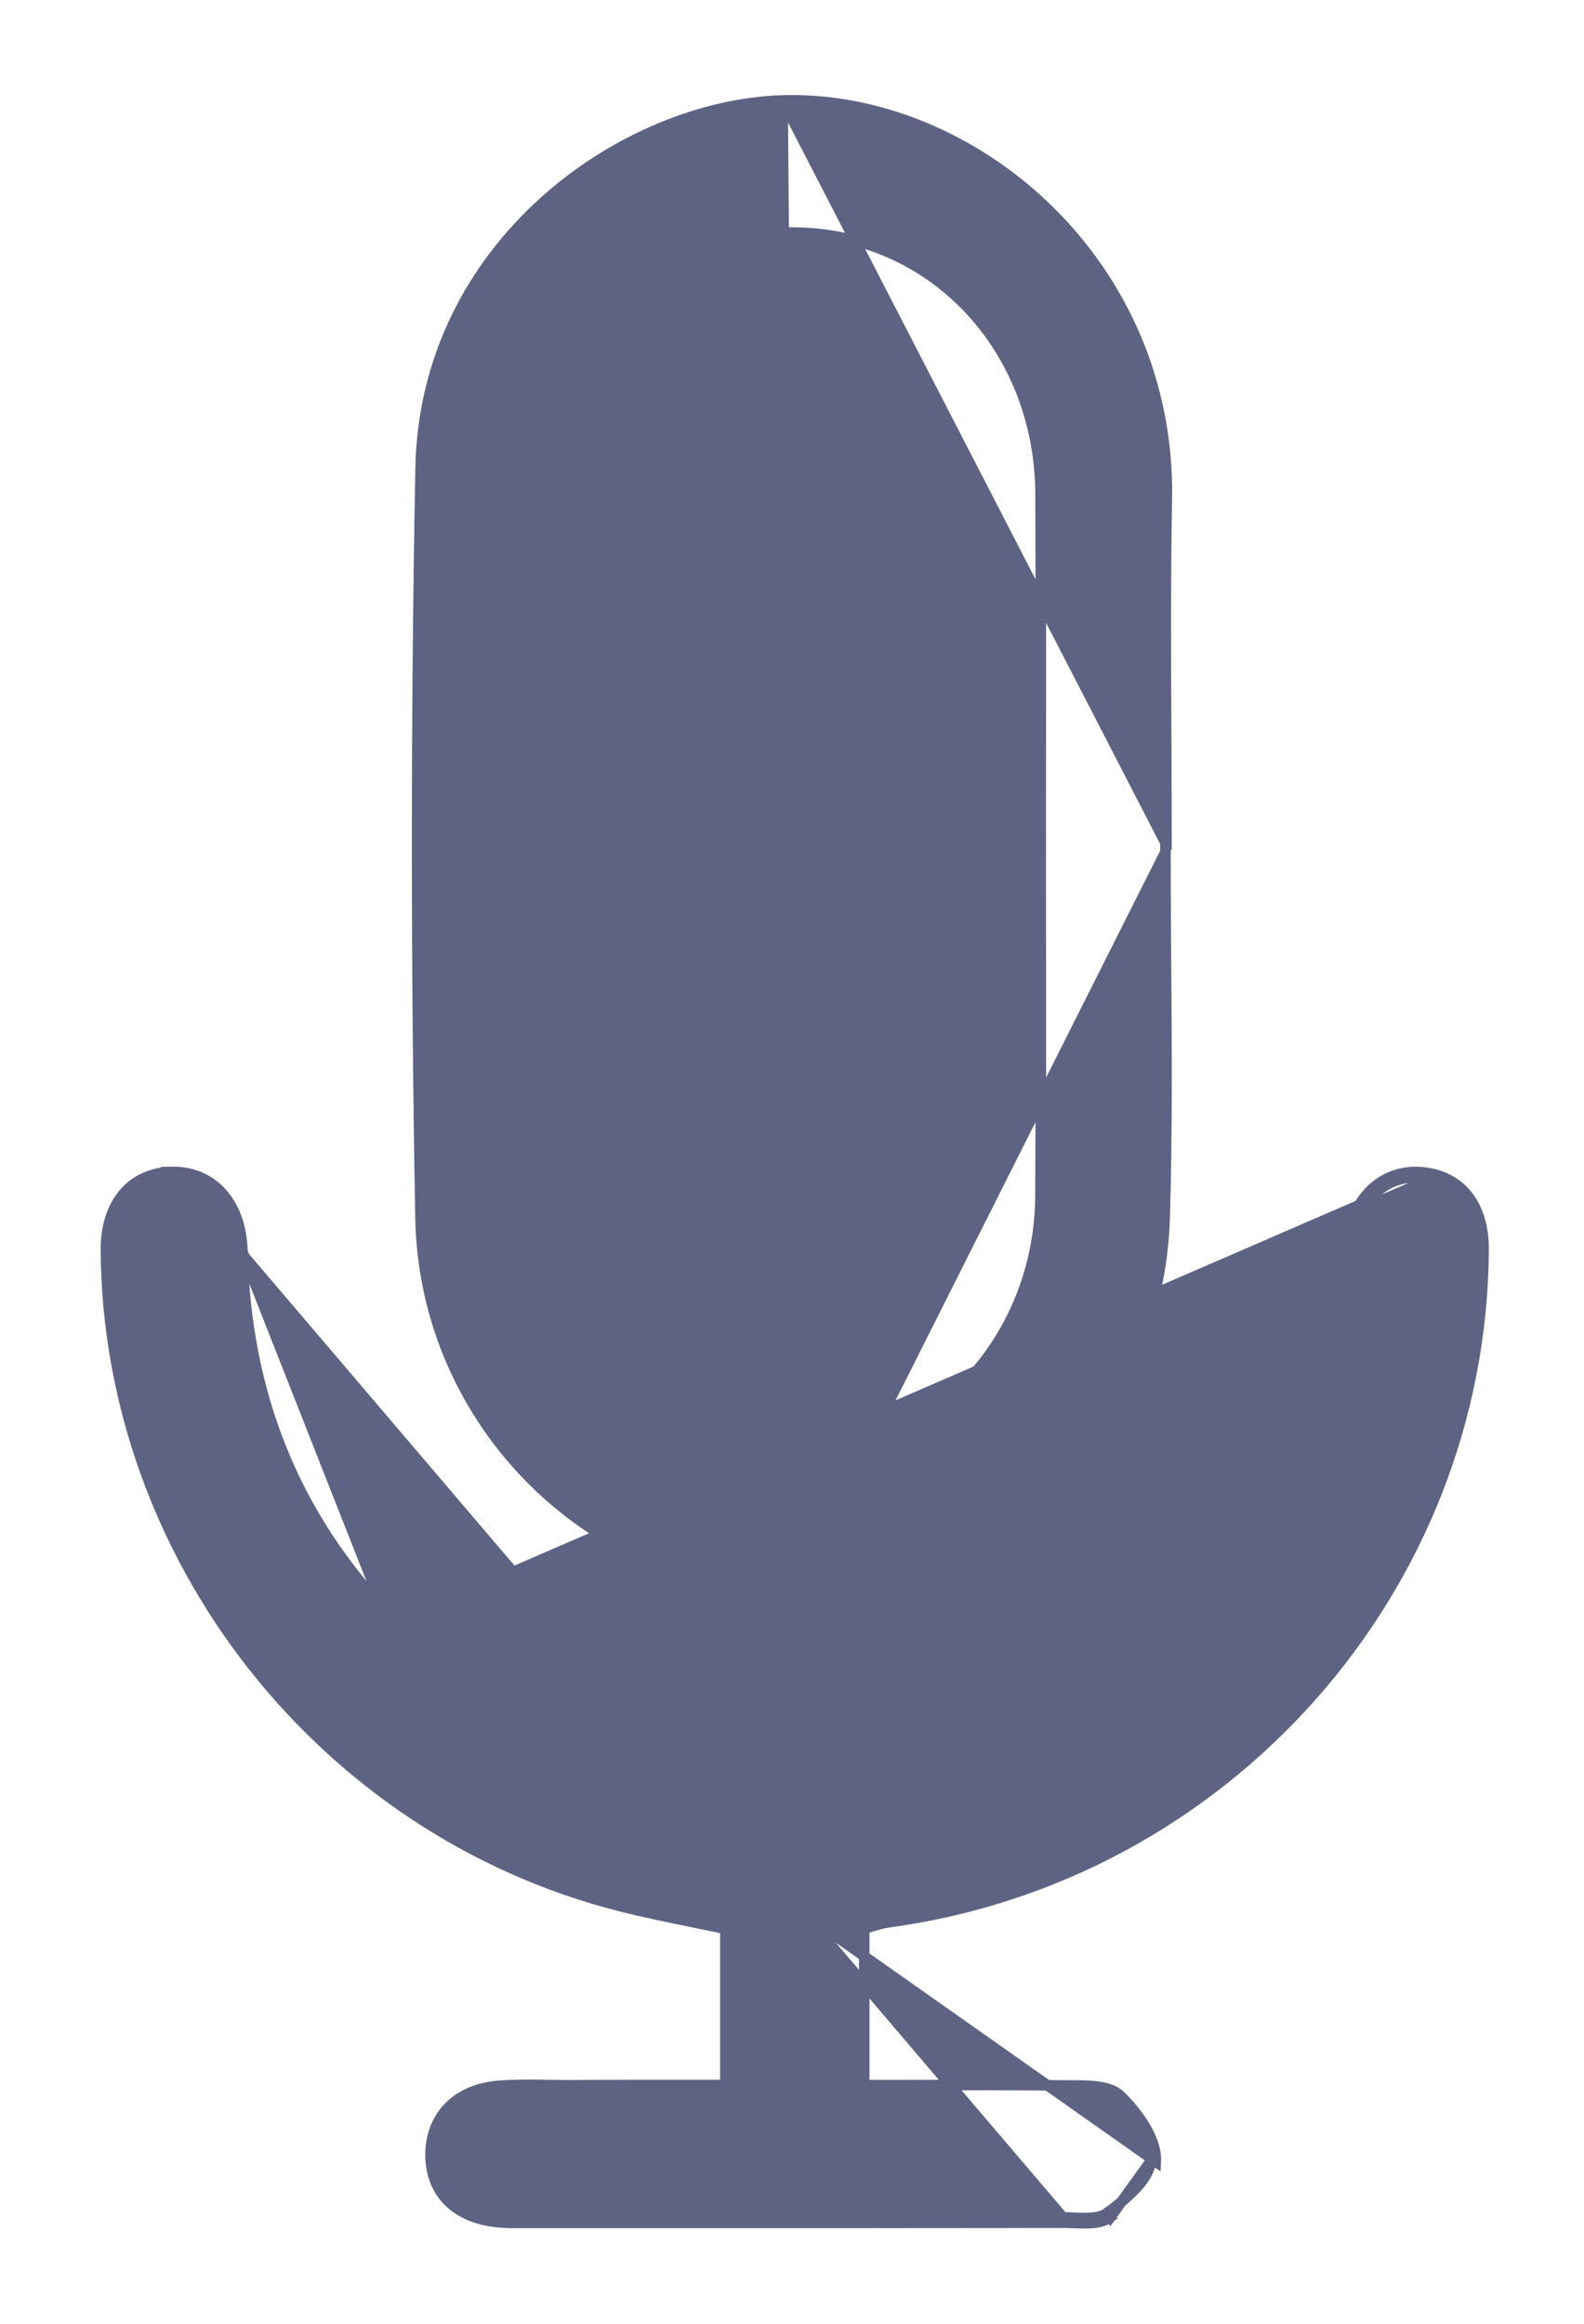 <svg width="15" height="22" viewBox="0 0 15 22" fill="none" xmlns="http://www.w3.org/2000/svg">
<path d="M7.523 15.05H7.523C5.633 15.058 4.017 13.494 3.982 11.527L3.982 11.527C3.94 9.163 3.939 6.797 3.983 4.433L3.983 4.433C4.023 2.319 5.9 0.996 7.411 0.951L7.523 15.05ZM7.523 15.05C9.394 15.042 10.973 13.473 11.029 11.526C11.053 10.714 11.047 9.9 11.041 9.087C11.039 8.74 11.036 8.393 11.036 8.047H11.046M7.523 15.05L11.046 8.047M11.046 8.047V7.997M11.046 8.047V7.997M11.046 7.997C11.046 7.658 11.044 7.319 11.043 6.981C11.039 6.231 11.036 5.481 11.049 4.732C11.091 2.484 9.206 0.897 7.411 0.951L11.046 7.997ZM7.507 2.202H7.507C8.817 2.203 9.848 3.282 9.854 4.679C9.857 5.444 9.856 6.209 9.856 6.974C9.855 7.322 9.855 7.67 9.855 8.018C9.855 8.348 9.855 8.678 9.856 9.008C9.857 9.779 9.857 10.549 9.853 11.319V11.319C9.847 12.699 8.789 13.809 7.501 13.805C6.209 13.802 5.158 12.699 5.155 11.313C5.149 9.1 5.149 6.886 5.155 4.673C5.158 3.278 6.195 2.2 7.507 2.202Z" fill="#5F6383" stroke="#5F6383" stroke-width="0.1"/>
<path d="M10.485 20.95C10.41 21.006 10.286 21.001 10.168 20.996C10.133 20.994 10.098 20.993 10.066 20.993L1.63 11.095C1.439 11.098 1.28 11.172 1.169 11.303C1.06 11.434 1.002 11.617 1.003 11.833L1.003 11.833C1.021 14.738 3.053 17.33 5.874 18.046L5.874 18.046C6.104 18.104 6.336 18.151 6.572 18.2C6.67 18.22 6.77 18.24 6.869 18.261V18.263V18.266V18.269V18.272V18.275V18.278V18.281V18.284V18.287V18.29V18.293V18.296V18.299V18.302V18.305V18.308V18.311V18.314V18.317V18.32V18.323V18.326V18.329V18.332V18.335V18.338V18.341V18.344V18.347V18.35V18.353V18.356V18.359V18.362V18.365V18.368V18.371V18.374V18.377V18.381V18.384V18.387V18.39V18.392V18.395V18.398V18.401V18.404V18.407V18.41V18.413V18.416V18.419V18.422V18.425V18.428V18.431V18.434V18.438V18.441V18.444V18.447V18.45V18.453V18.456V18.459V18.462V18.465V18.468V18.471V18.474V18.477V18.48V18.483V18.486V18.489V18.492V18.495V18.498V18.501V18.504V18.507V18.51V18.513V18.516V18.519V18.522V18.525V18.528V18.531V18.534V18.537V18.54V18.543V18.546V18.549V18.552V18.555V18.558V18.561V18.564V18.567V18.57V18.573V18.576V18.579V18.582V18.585V18.588V18.591V18.594V18.597V18.6V18.603V18.606V18.609V18.612V18.615V18.618V18.621V18.624V18.627V18.63V18.633V18.636V18.639V18.642V18.645V18.648V18.651V18.654V18.657V18.66V18.663V18.666V18.669V18.672V18.675V18.678V18.681V18.684V18.687V18.69V18.693V18.696V18.699V18.702V18.705V18.708V18.711V18.714V18.717V18.72V18.723V18.726V18.729V18.732V18.735V18.738V18.741V18.744V18.747V18.75V18.753V18.756V18.759V18.762V18.765V18.768V18.771V18.774V18.777V18.78V18.783V18.786V18.789V18.792V18.795V18.798V18.801V18.804V18.807V18.81V18.813V18.816V18.819V18.822V18.825V18.828V18.831V18.834V18.837V18.84V18.843V18.846V18.849V18.852V18.855V18.858V18.861V18.864V18.867V18.87V18.873V18.876V18.879V18.883V18.886V18.889V18.892V18.895V18.898V18.901V18.904V18.907V18.91V18.913V18.916V18.919V18.922V18.925V18.928V18.931V18.934V18.937V18.94V18.943V18.946V18.949V18.952V18.955V18.958V18.961V18.964V18.967V18.97V18.973V18.976V18.979V18.982V18.985V18.988V18.991V18.994V18.997V19V19.004V19.007V19.01V19.013V19.016V19.019V19.022V19.025V19.028V19.031V19.034V19.037V19.04V19.043V19.046V19.049V19.052V19.055V19.058V19.061V19.064V19.067V19.07V19.073V19.076V19.08V19.083V19.086V19.089V19.092V19.095V19.098V19.101V19.104V19.107V19.11V19.113V19.116V19.119V19.122V19.125V19.128V19.131V19.134V19.138V19.141V19.144V19.147V19.15V19.153V19.156V19.159V19.162V19.165V19.168V19.171V19.174V19.177V19.18V19.183V19.186V19.19V19.193V19.196V19.199V19.202V19.205V19.208V19.211V19.214V19.217V19.22V19.223V19.226V19.23V19.233V19.236V19.239V19.242V19.245V19.248V19.251V19.254V19.257V19.26V19.263V19.267V19.27V19.273V19.276V19.279V19.282V19.285V19.288V19.291V19.294V19.297V19.3V19.303V19.307V19.31V19.313V19.316V19.319V19.322V19.325V19.328V19.331V19.334V19.337V19.341V19.344V19.347V19.35V19.353V19.356V19.359V19.362V19.366V19.369V19.372V19.375V19.378V19.381V19.384V19.387V19.39V19.393V19.396V19.4V19.403V19.406V19.409V19.412V19.415V19.418V19.422V19.425V19.428V19.431V19.434V19.437V19.44V19.443V19.447V19.45V19.453V19.456V19.459V19.462V19.465V19.468V19.471V19.475V19.478V19.481V19.484V19.487V19.49V19.493V19.497V19.5V19.503V19.506V19.509V19.512V19.515V19.519V19.522V19.525V19.528V19.531V19.534V19.538V19.541V19.544V19.547V19.55V19.553V19.556V19.559V19.563V19.566V19.569V19.572V19.575V19.578V19.582V19.585V19.588V19.591V19.594V19.598V19.601V19.604V19.607V19.61V19.613V19.616V19.62V19.623V19.626V19.629V19.632V19.636V19.639V19.642V19.645V19.648V19.651V19.655V19.658V19.661V19.664V19.667V19.671V19.674V19.677V19.68V19.683V19.687V19.69V19.693V19.696V19.699V19.703V19.706V19.709V19.712V19.715V19.719V19.722V19.725V19.728V19.732V19.735V19.738V19.739C6.795 19.739 6.723 19.739 6.651 19.739C6.215 19.739 5.804 19.739 5.392 19.742C5.33 19.742 5.266 19.741 5.203 19.74C5.044 19.737 4.883 19.735 4.724 19.747C4.529 19.763 4.368 19.831 4.255 19.944C4.142 20.057 4.08 20.211 4.077 20.388L4.077 20.388C4.075 20.568 4.131 20.722 4.242 20.835C4.352 20.948 4.512 21.017 4.709 21.037C4.787 21.046 4.866 21.045 4.943 21.045C4.958 21.045 4.973 21.045 4.987 21.045C5.326 21.045 5.664 21.045 6.003 21.045C7.357 21.045 8.711 21.045 10.066 21.043L10.066 21.043C10.097 21.043 10.13 21.044 10.166 21.046L10.176 21.046C10.214 21.048 10.254 21.049 10.293 21.048C10.37 21.047 10.452 21.036 10.514 20.991L10.485 20.95ZM10.485 20.95C10.658 20.824 10.886 20.635 10.895 20.463L10.515 20.991L10.485 20.95ZM3.671 15.342L3.707 15.307C5.191 16.84 7.01 17.36 9.044 16.737C11.055 16.122 12.277 14.708 12.676 12.62C12.712 12.433 12.724 12.244 12.737 12.052C12.743 11.96 12.749 11.867 12.758 11.774L12.758 11.773C12.778 11.564 12.859 11.387 12.983 11.266C13.109 11.145 13.276 11.082 13.463 11.098M3.671 15.342L10.945 20.465C10.945 20.465 10.945 20.465 10.945 20.465C10.951 20.354 10.904 20.234 10.84 20.128C10.775 20.02 10.689 19.918 10.607 19.839L10.607 19.839C10.545 19.78 10.45 19.759 10.36 19.751C10.294 19.744 10.222 19.744 10.156 19.744C10.133 19.744 10.11 19.744 10.089 19.744L10.089 19.744C9.619 19.738 9.149 19.739 8.674 19.74C8.511 19.741 8.348 19.741 8.184 19.741V19.739V19.736V19.733V19.73V19.726V19.723V19.72V19.717V19.713V19.71V19.707V19.704V19.701V19.697V19.694V19.691V19.688V19.685V19.681V19.678V19.675V19.672V19.669V19.665V19.662V19.659V19.656V19.652V19.649V19.646V19.643V19.64V19.637V19.633V19.63V19.627V19.624V19.621V19.617V19.614V19.611V19.608V19.605V19.602V19.598V19.595V19.592V19.589V19.586V19.582V19.579V19.576V19.573V19.57V19.567V19.563V19.56V19.557V19.554V19.551V19.548V19.544V19.541V19.538V19.535V19.532V19.529V19.526V19.522V19.519V19.516V19.513V19.51V19.506V19.503V19.5V19.497V19.494V19.491V19.488V19.485V19.481V19.478V19.475V19.472V19.469V19.466V19.462V19.459V19.456V19.453V19.45V19.447V19.444V19.441V19.437V19.434V19.431V19.428V19.425V19.422V19.419V19.416V19.412V19.409V19.406V19.403V19.4V19.397V19.394V19.391V19.387V19.384V19.381V19.378V19.375V19.372V19.369V19.366V19.363V19.359V19.356V19.353V19.35V19.347V19.344V19.341V19.338V19.334V19.331V19.328V19.325V19.322V19.319V19.316V19.313V19.31V19.307V19.303V19.3V19.297V19.294V19.291V19.288V19.285V19.282V19.279V19.276V19.273V19.27V19.266V19.263V19.26V19.257V19.254V19.251V19.248V19.245V19.242V19.239V19.236V19.233V19.229V19.226V19.223V19.22V19.217V19.214V19.211V19.208V19.205V19.202V19.199V19.196V19.192V19.189V19.186V19.183V19.18V19.177V19.174V19.171V19.168V19.165V19.162V19.159V19.156V19.153V19.15V19.146V19.143V19.14V19.137V19.134V19.131V19.128V19.125V19.122V19.119V19.116V19.113V19.11V19.107V19.104V19.101V19.098V19.095V19.091V19.088V19.085V19.082V19.079V19.076V19.073V19.07V19.067V19.064V19.061V19.058V19.055V19.052V19.049V19.046V19.043V19.04V19.037V19.034V19.03V19.027V19.024V19.021V19.018V19.015V19.012V19.009V19.006V19.003V19V18.997V18.994V18.991V18.988V18.985V18.982V18.979V18.976V18.973V18.97V18.967V18.964V18.961V18.958V18.955V18.952V18.949V18.945V18.942V18.939V18.936V18.933V18.93V18.927V18.924V18.921V18.918V18.915V18.912V18.909V18.906V18.903V18.9V18.897V18.894V18.891V18.888V18.885V18.882V18.879V18.876V18.873V18.87V18.867V18.864V18.861V18.858V18.855V18.852V18.849V18.846V18.843V18.84V18.837V18.834V18.831V18.828V18.825V18.822V18.819V18.816V18.813V18.81V18.807V18.804V18.801V18.798V18.794V18.791V18.788V18.785V18.782V18.779V18.776V18.773V18.77V18.767V18.764V18.761V18.758V18.755V18.752V18.749V18.746V18.743V18.74V18.737V18.734V18.731V18.728V18.725V18.722V18.719V18.716V18.713V18.71V18.707V18.704V18.701V18.698V18.695V18.692V18.689V18.686V18.683V18.68V18.677V18.674V18.671V18.668V18.665V18.662V18.659V18.656V18.653V18.65V18.647V18.644V18.641V18.638V18.635V18.632V18.629V18.626V18.623V18.62V18.617V18.614V18.611V18.608V18.605V18.602V18.599V18.596V18.593V18.59V18.587V18.584V18.581V18.578V18.575V18.572V18.569V18.566V18.563V18.56V18.557V18.554V18.551V18.548V18.545V18.542V18.539V18.536V18.533V18.53V18.527V18.524V18.521V18.518V18.515V18.512V18.509V18.506V18.503V18.5V18.497V18.494V18.491V18.488V18.485V18.482V18.479V18.476V18.473V18.47V18.467V18.464V18.461V18.458V18.455V18.452V18.449V18.446V18.443V18.44V18.437V18.434V18.431V18.428V18.425V18.422V18.419V18.416V18.413V18.41V18.407V18.404V18.401V18.398V18.395V18.392V18.389V18.386V18.383V18.38V18.377V18.374V18.371V18.368V18.365V18.362V18.359V18.356V18.353V18.35V18.347V18.344V18.341V18.338V18.335V18.332V18.329V18.326V18.323V18.32V18.317V18.314V18.311V18.308V18.305V18.302V18.299V18.296V18.293V18.29V18.287V18.284V18.281V18.278V18.275V18.272V18.269V18.266V18.263V18.26V18.259C8.204 18.253 8.223 18.247 8.242 18.242C8.258 18.237 8.273 18.232 8.288 18.228C8.332 18.215 8.373 18.205 8.413 18.199L8.413 18.199C11.61 17.768 14.03 15.036 14.049 11.832V11.832C14.05 11.624 13.999 11.448 13.897 11.319C13.795 11.19 13.646 11.113 13.463 11.098M3.671 15.342C5.168 16.887 7.006 17.413 9.059 16.785C11.088 16.164 12.323 14.735 12.725 12.63C12.761 12.44 12.774 12.245 12.787 12.051C12.793 11.96 12.8 11.869 12.808 11.778C12.846 11.378 13.114 11.119 13.459 11.148M3.671 15.342L13.999 11.832C14.002 11.431 13.8 11.176 13.459 11.148M3.671 15.342L3.707 15.307C2.786 14.356 2.326 13.187 2.296 11.852M3.671 15.342L2.296 11.852M13.463 11.098L13.459 11.148M13.463 11.098C13.463 11.098 13.463 11.098 13.463 11.098L13.459 11.148M2.296 11.852C2.291 11.623 2.223 11.433 2.105 11.299C1.987 11.165 1.821 11.092 1.63 11.095L2.296 11.852Z" fill="#5F6383" stroke="#5F6383" stroke-width="0.1"/>
</svg>
